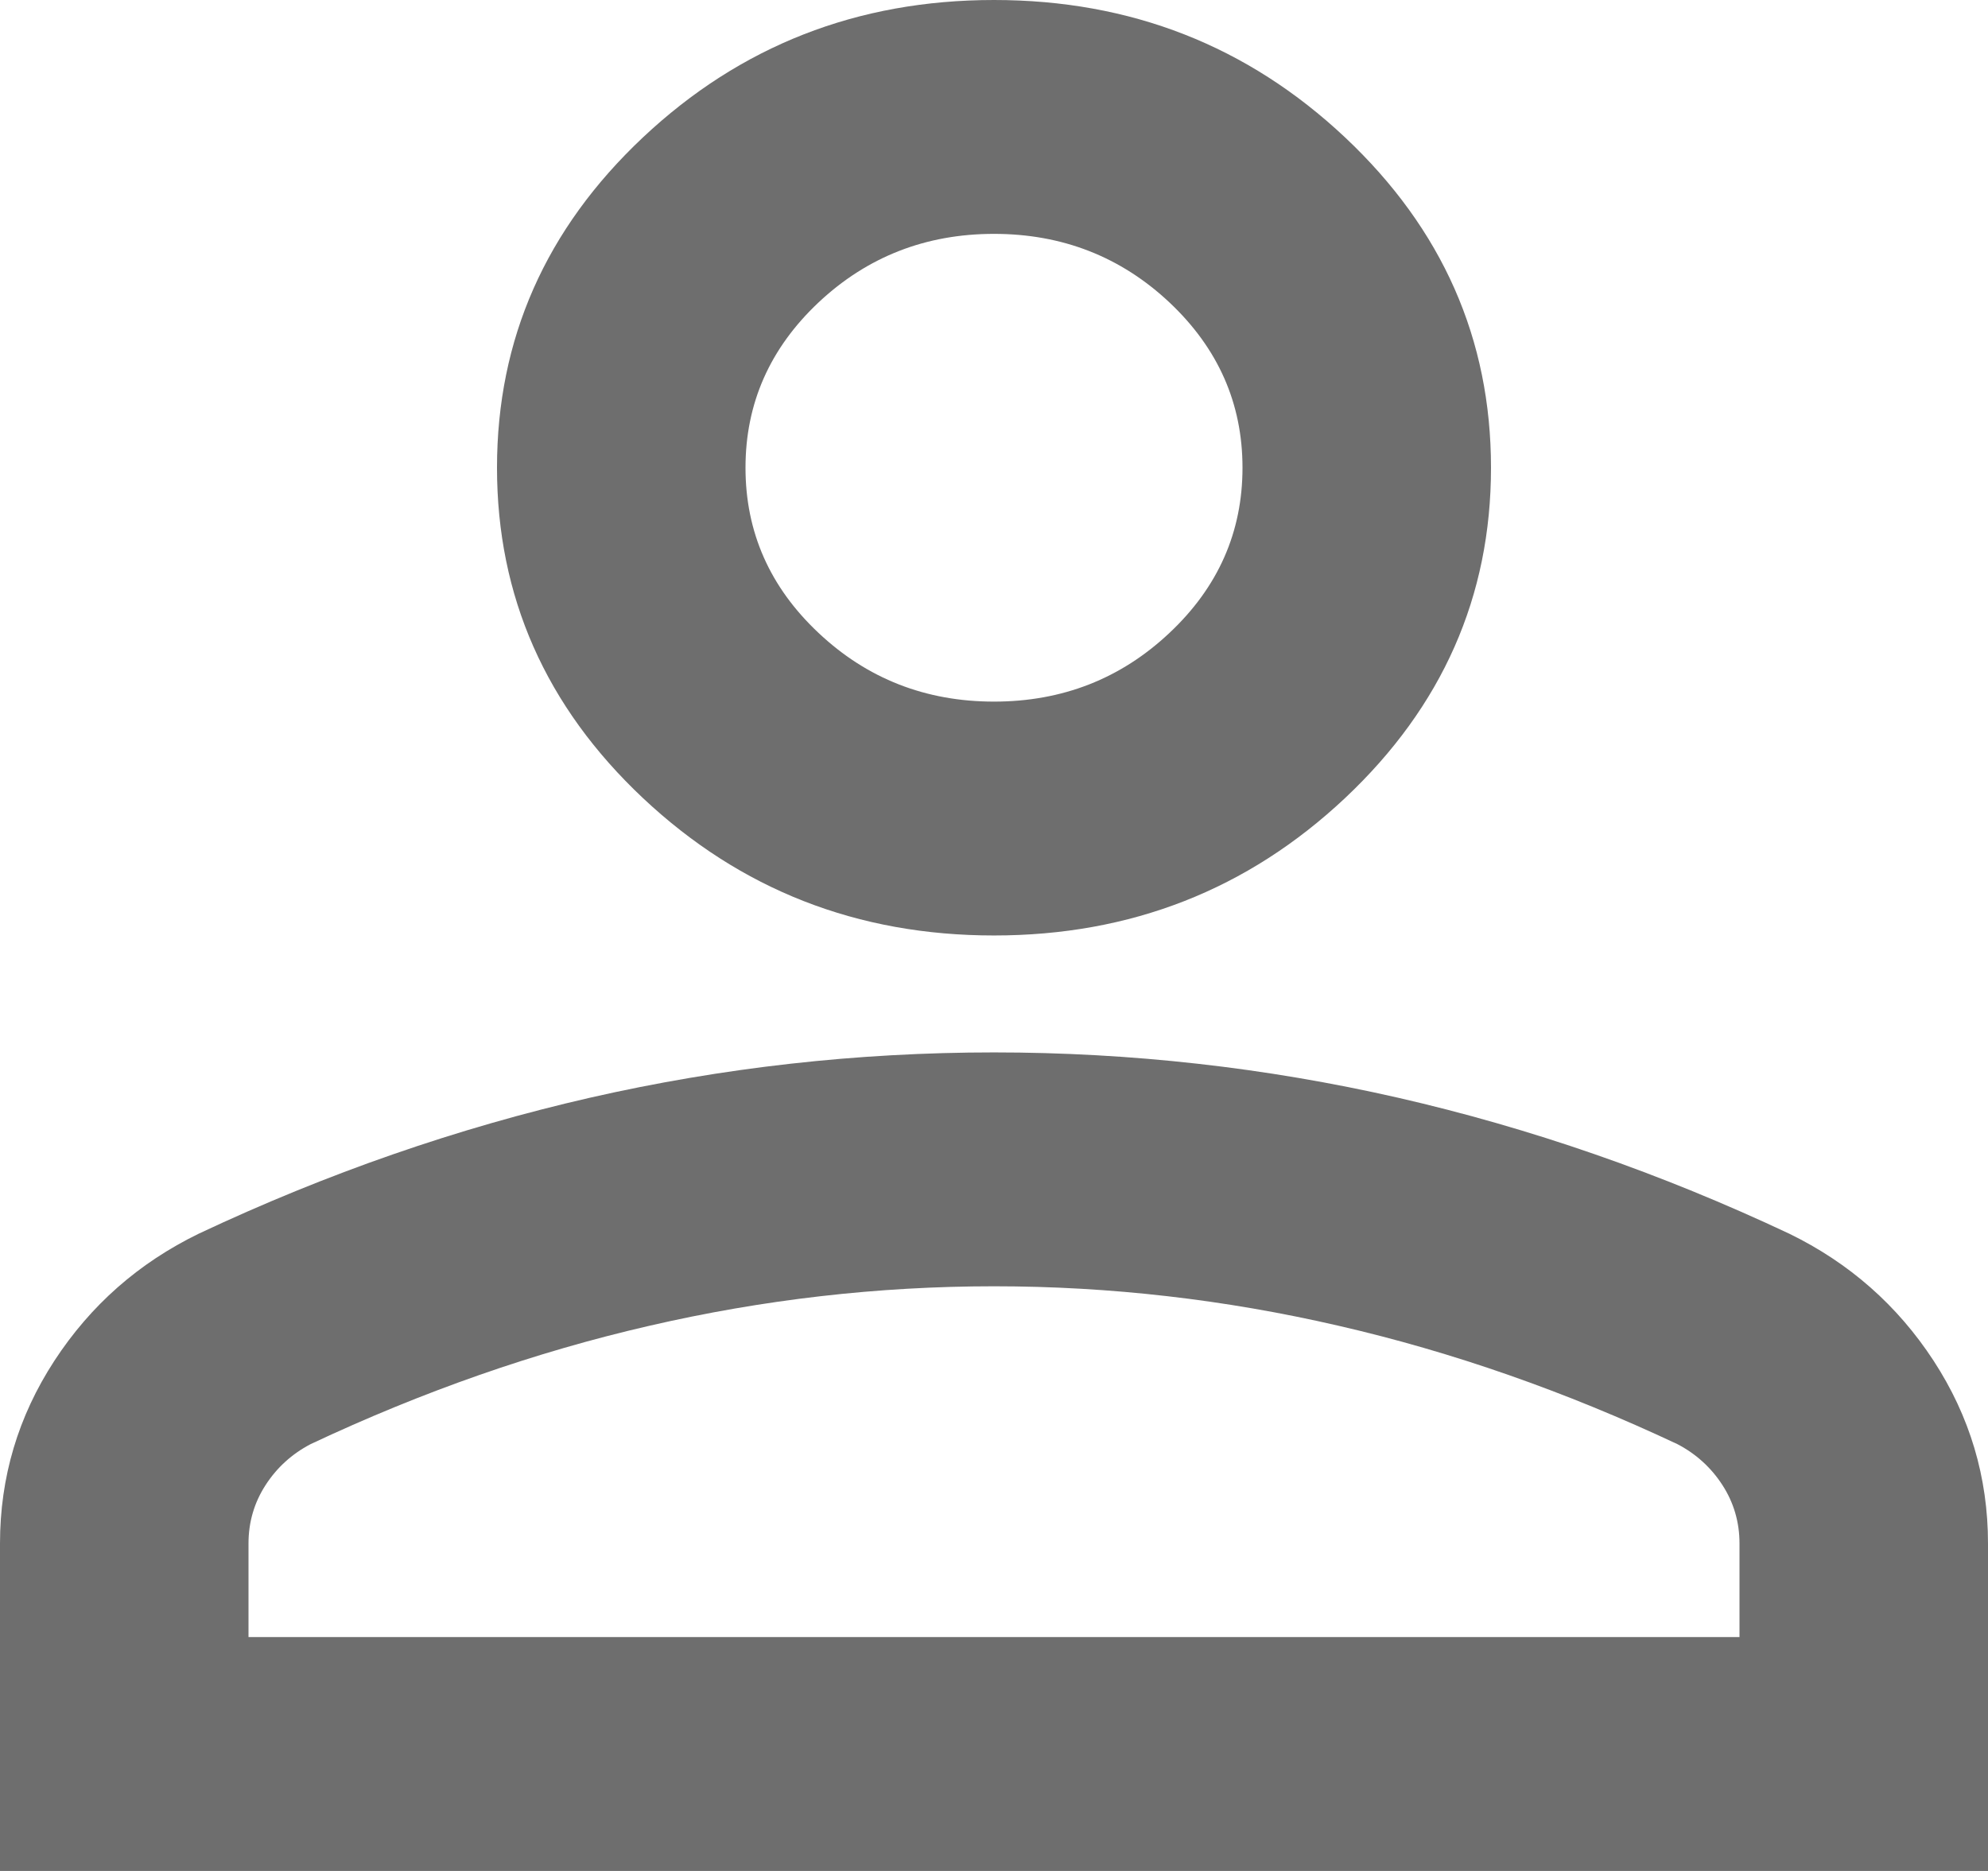 <svg width="17" height="16" viewBox="0 0 17 16" fill="none" xmlns="http://www.w3.org/2000/svg">
<path d="M8.5 8C7.331 8 6.331 7.608 5.498 6.825C4.666 6.042 4.25 5.1 4.25 4C4.25 2.9 4.666 1.958 5.498 1.175C6.331 0.392 7.331 0 8.5 0C9.669 0 10.669 0.392 11.502 1.175C12.334 1.958 12.75 2.9 12.75 4C12.75 5.1 12.334 6.042 11.502 6.825C10.669 7.608 9.669 8 8.5 8ZM0 16V13.2C0 12.633 0.155 12.113 0.465 11.637C0.775 11.162 1.186 10.8 1.7 10.55C2.798 10.033 3.914 9.646 5.047 9.387C6.18 9.129 7.331 9 8.5 9C9.669 9 10.82 9.129 11.953 9.387C13.086 9.646 14.202 10.033 15.3 10.55C15.813 10.8 16.225 11.162 16.535 11.637C16.845 12.113 17 12.633 17 13.2V16H0ZM2.125 14H14.875V13.2C14.875 13.017 14.826 12.85 14.729 12.7C14.632 12.55 14.503 12.433 14.344 12.35C13.387 11.9 12.422 11.562 11.448 11.338C10.475 11.113 9.492 11 8.5 11C7.508 11 6.526 11.113 5.552 11.338C4.578 11.562 3.612 11.9 2.656 12.35C2.497 12.433 2.368 12.55 2.271 12.7C2.174 12.85 2.125 13.017 2.125 13.2V14ZM8.5 6C9.084 6 9.585 5.804 10.001 5.412C10.417 5.021 10.625 4.55 10.625 4C10.625 3.45 10.417 2.979 10.001 2.587C9.585 2.196 9.084 2 8.5 2C7.916 2 7.415 2.196 6.999 2.587C6.583 2.979 6.375 3.45 6.375 4C6.375 4.55 6.583 5.021 6.999 5.412C7.415 5.804 7.916 6 8.5 6Z" fill="#6E6E6E"/>
</svg>
